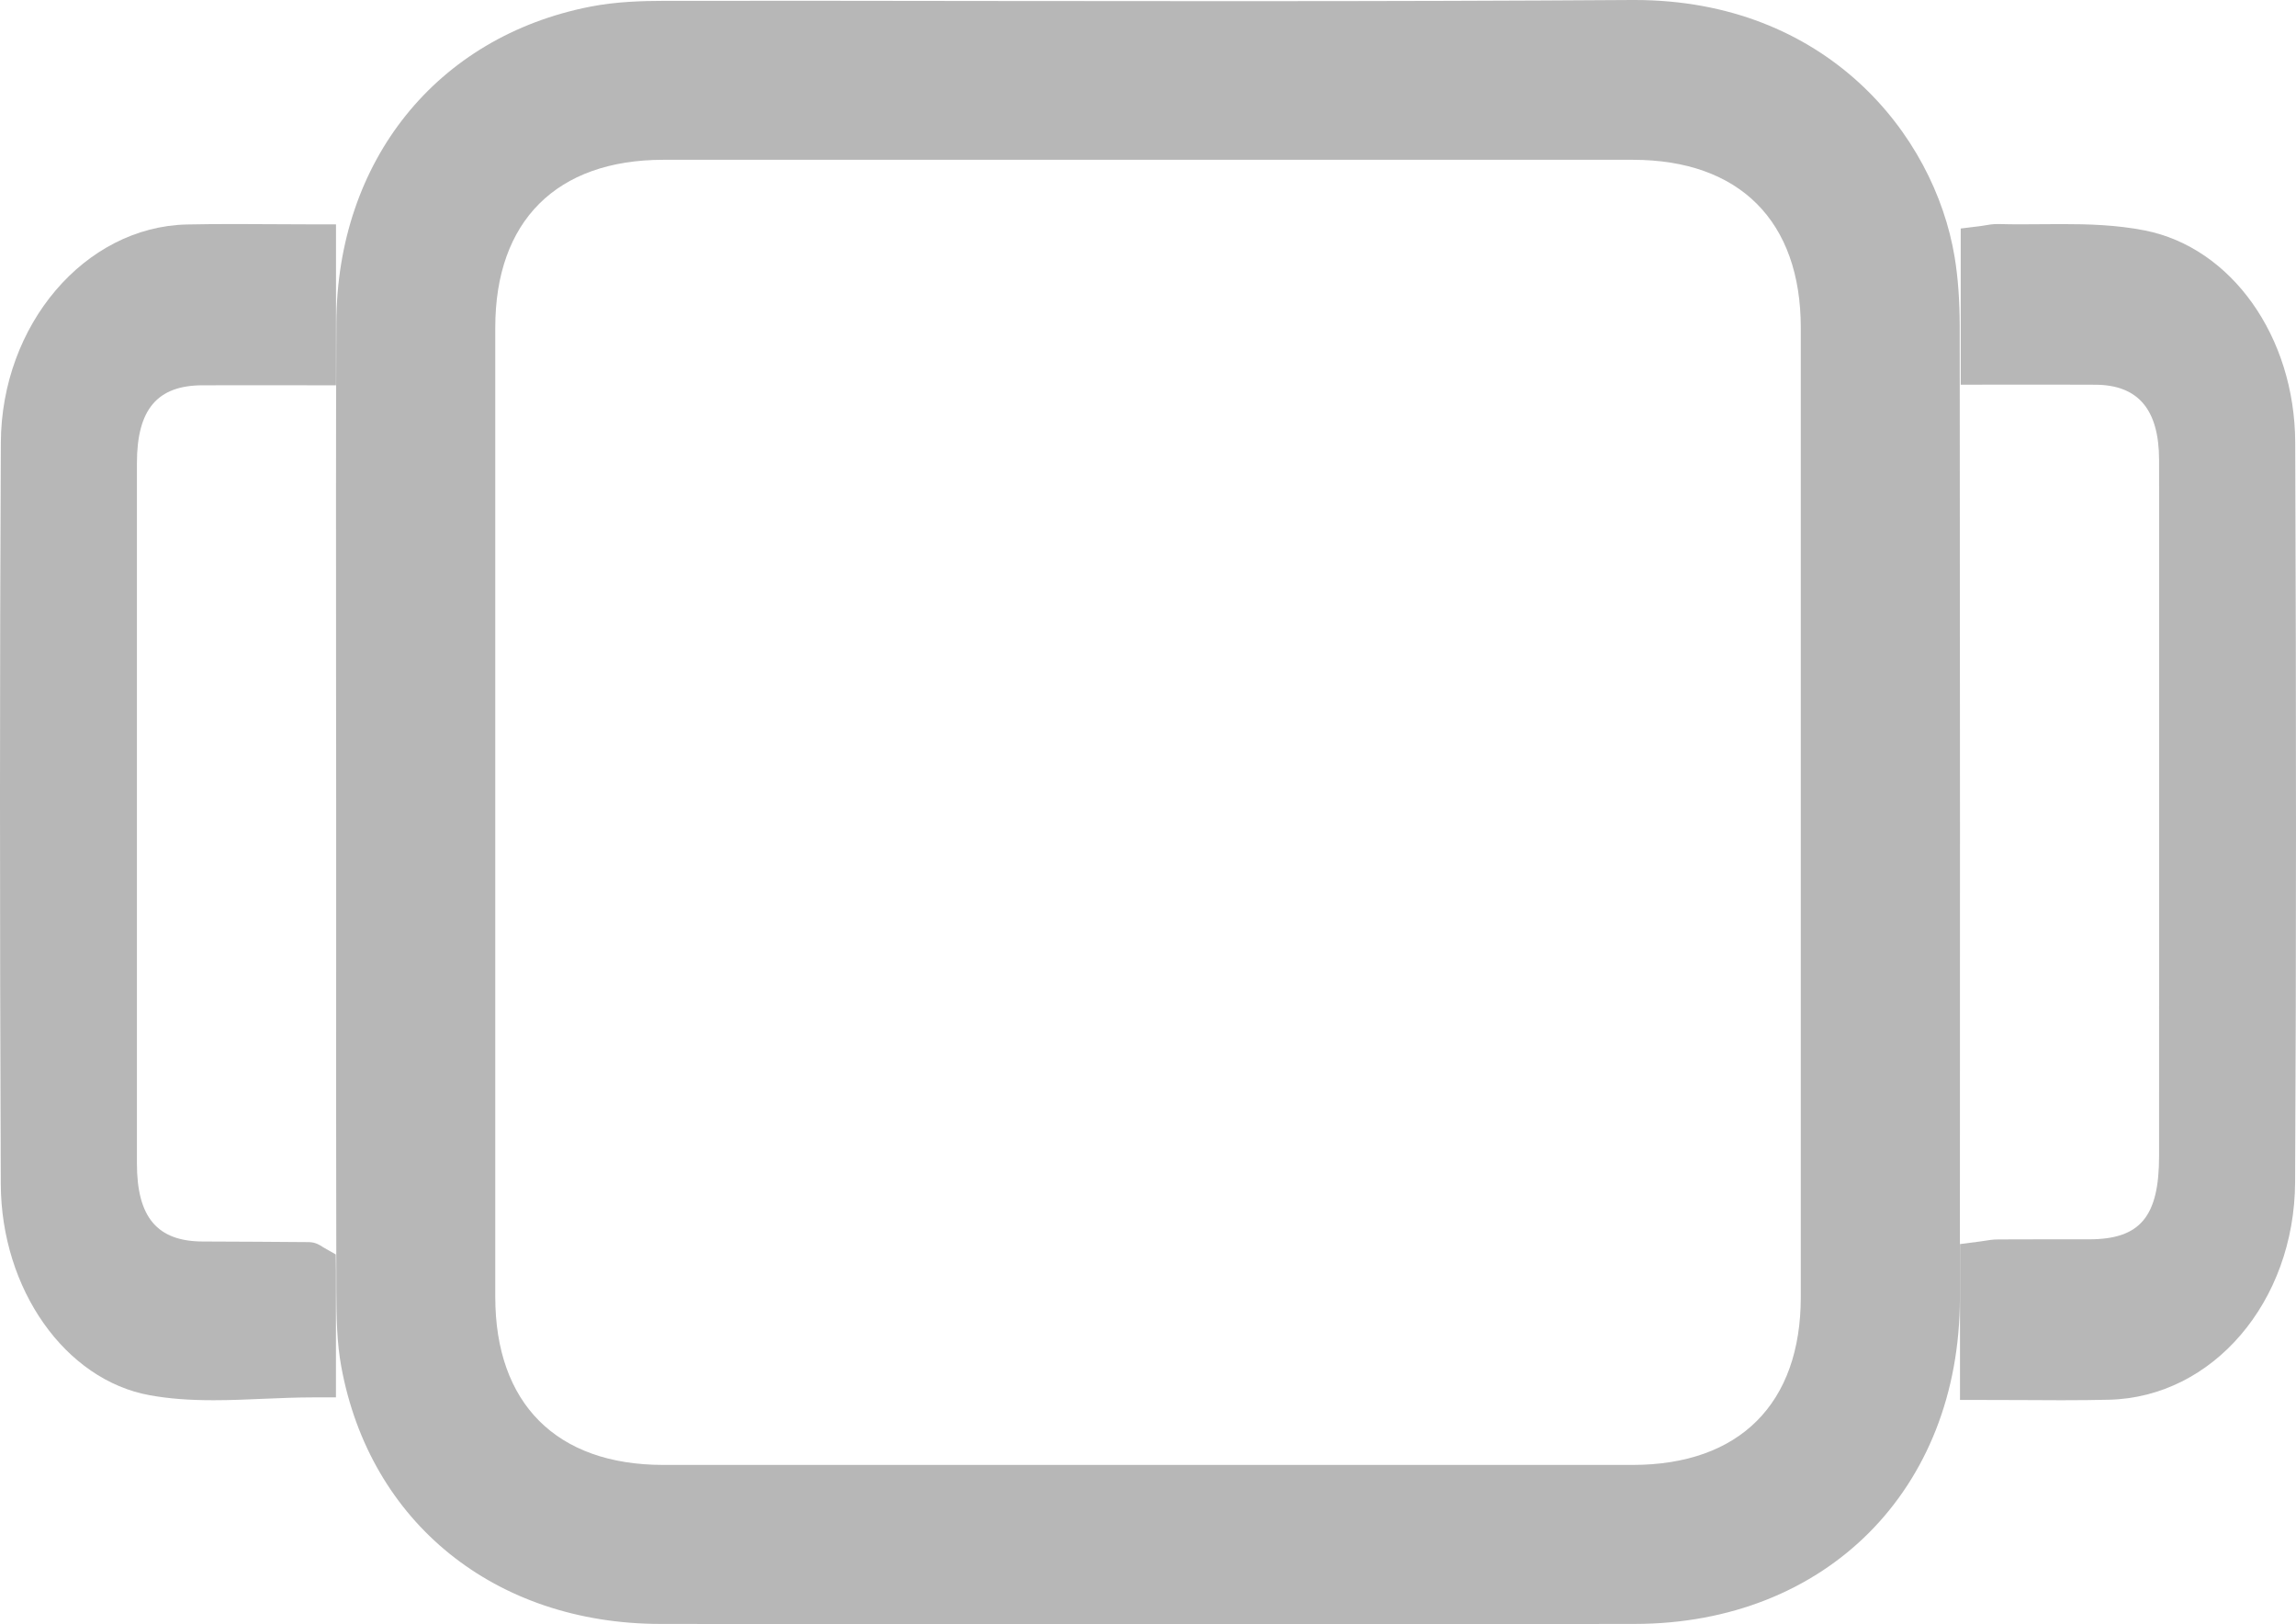 <?xml version="1.0" encoding="UTF-8"?>
<svg width="41px" height="29px" viewBox="0 0 41 29" version="1.1" xmlns="http://www.w3.org/2000/svg" xmlns:xlink="http://www.w3.org/1999/xlink">
    <title>carousel</title>
    <g id="Passage" stroke="none" stroke-width="1" fill="none" fill-rule="evenodd" opacity="0.284">
        <g id="Passage-GUI" transform="translate(-530, -500)" fill="#000000" fill-rule="nonzero">
            <g id="carousel" transform="translate(530, 500)">
                <path d="M34.905,4.594 C34.54,2.382 32.595,0 29.188,0 L29.141,0 C27.077,0.014 24.808,0.021 22.002,0.021 C20.591,0.021 19.179,0.019 17.768,0.018 C15.804,0.015 13.84,0.013 11.877,0.015 C11.475,0.016 11.002,0.028 10.54,0.119 C7.797,0.656 6.018,2.871 6.006,5.763 C5.998,7.787 6,9.845 6.001,11.834 C6.002,12.725 6.003,13.615 6.003,14.505 L6.003,16.542 C6.002,18.68 6.001,20.892 6.006,23.067 C6.008,23.539 6.015,23.965 6.094,24.399 C6.604,27.186 8.84,28.99 11.79,28.994 C14.736,28.998 17.682,29 20.628,29 C23.482,29 26.338,28.998 29.193,28.994 C32.608,28.989 34.995,26.597 34.998,23.175 C35.001,17.72 35.001,12.045 34.995,5.828 C34.994,5.364 34.965,4.961 34.905,4.594 Z M32.157,23.157 C32.157,25.062 31.063,26.154 29.156,26.155 C23.385,26.156 17.613,26.156 11.842,26.155 C9.937,26.154 8.844,25.06 8.844,23.154 C8.843,17.386 8.843,11.618 8.844,5.849 C8.844,3.946 9.938,2.854 11.845,2.853 C13.017,2.852 14.188,2.852 15.36,2.852 L20.547,2.852 L25.699,2.852 C26.852,2.852 28.006,2.852 29.159,2.853 C31.064,2.854 32.157,3.948 32.157,5.853 C32.158,11.621 32.158,17.389 32.157,23.157 Z" id="Shape"></path>
                <path d="M40.986,7.898 C40.978,6.01 39.848,4.419 38.298,4.114 C37.795,4.015 37.292,4.001 36.824,4.001 C36.701,4.001 36.579,4.002 36.456,4.003 C36.203,4.005 35.949,4.008 35.697,4 L35.672,4 C35.581,4 35.498,4.014 35.432,4.026 C35.41,4.029 35.389,4.033 35.369,4.036 L35.013,4.08 L35.013,6.868 L36.667,6.867 C36.918,6.867 37.166,6.868 37.415,6.869 C38.18,6.871 38.553,7.31 38.555,8.209 C38.557,9.055 38.556,9.902 38.556,10.749 L38.556,11.85 L38.556,14.49 C38.556,16.54 38.556,18.59 38.555,20.639 C38.555,21.723 38.218,22.126 37.309,22.127 L36.472,22.127 C36.208,22.127 35.945,22.127 35.681,22.129 C35.588,22.129 35.504,22.143 35.43,22.155 C35.405,22.159 35.38,22.163 35.355,22.166 L35,22.212 L35,24.995 L35.398,24.995 C35.638,24.995 35.875,24.996 36.111,24.997 C36.346,24.999 36.579,25 36.811,25 C37.137,25 37.407,24.997 37.66,24.991 C39.513,24.948 40.973,23.243 40.984,21.108 C41.005,17.096 41.005,12.775 40.986,7.898 Z" id="Path"></path>
                <path d="M4.885,4.003 C4.65,4.001 4.416,4 4.184,4 C3.858,4 3.588,4.003 3.335,4.008 C1.515,4.05 0.025,5.797 0.015,7.904 C-0.005,11.935 -0.005,16.264 0.014,21.14 C0.021,23.018 1.165,24.639 2.675,24.911 C3.012,24.972 3.374,25 3.814,25 C4.114,25 4.418,24.987 4.712,24.974 C5.004,24.962 5.306,24.949 5.6,24.949 L5.999,24.949 L5.999,22.693 L5.996,22.397 L5.771,22.269 C5.766,22.267 5.762,22.264 5.759,22.261 C5.718,22.234 5.635,22.178 5.516,22.177 C4.884,22.172 4.251,22.168 3.618,22.166 C2.807,22.163 2.445,21.733 2.445,20.772 C2.444,16.605 2.444,12.438 2.445,8.271 C2.445,7.31 2.807,6.88 3.618,6.879 C3.864,6.878 4.109,6.878 4.356,6.878 L6,6.879 L6,4.006 L5.602,4.006 C5.361,4.005 5.122,4.004 4.885,4.003 Z" id="Path"></path>
            </g>
        </g>
    </g>
</svg>
